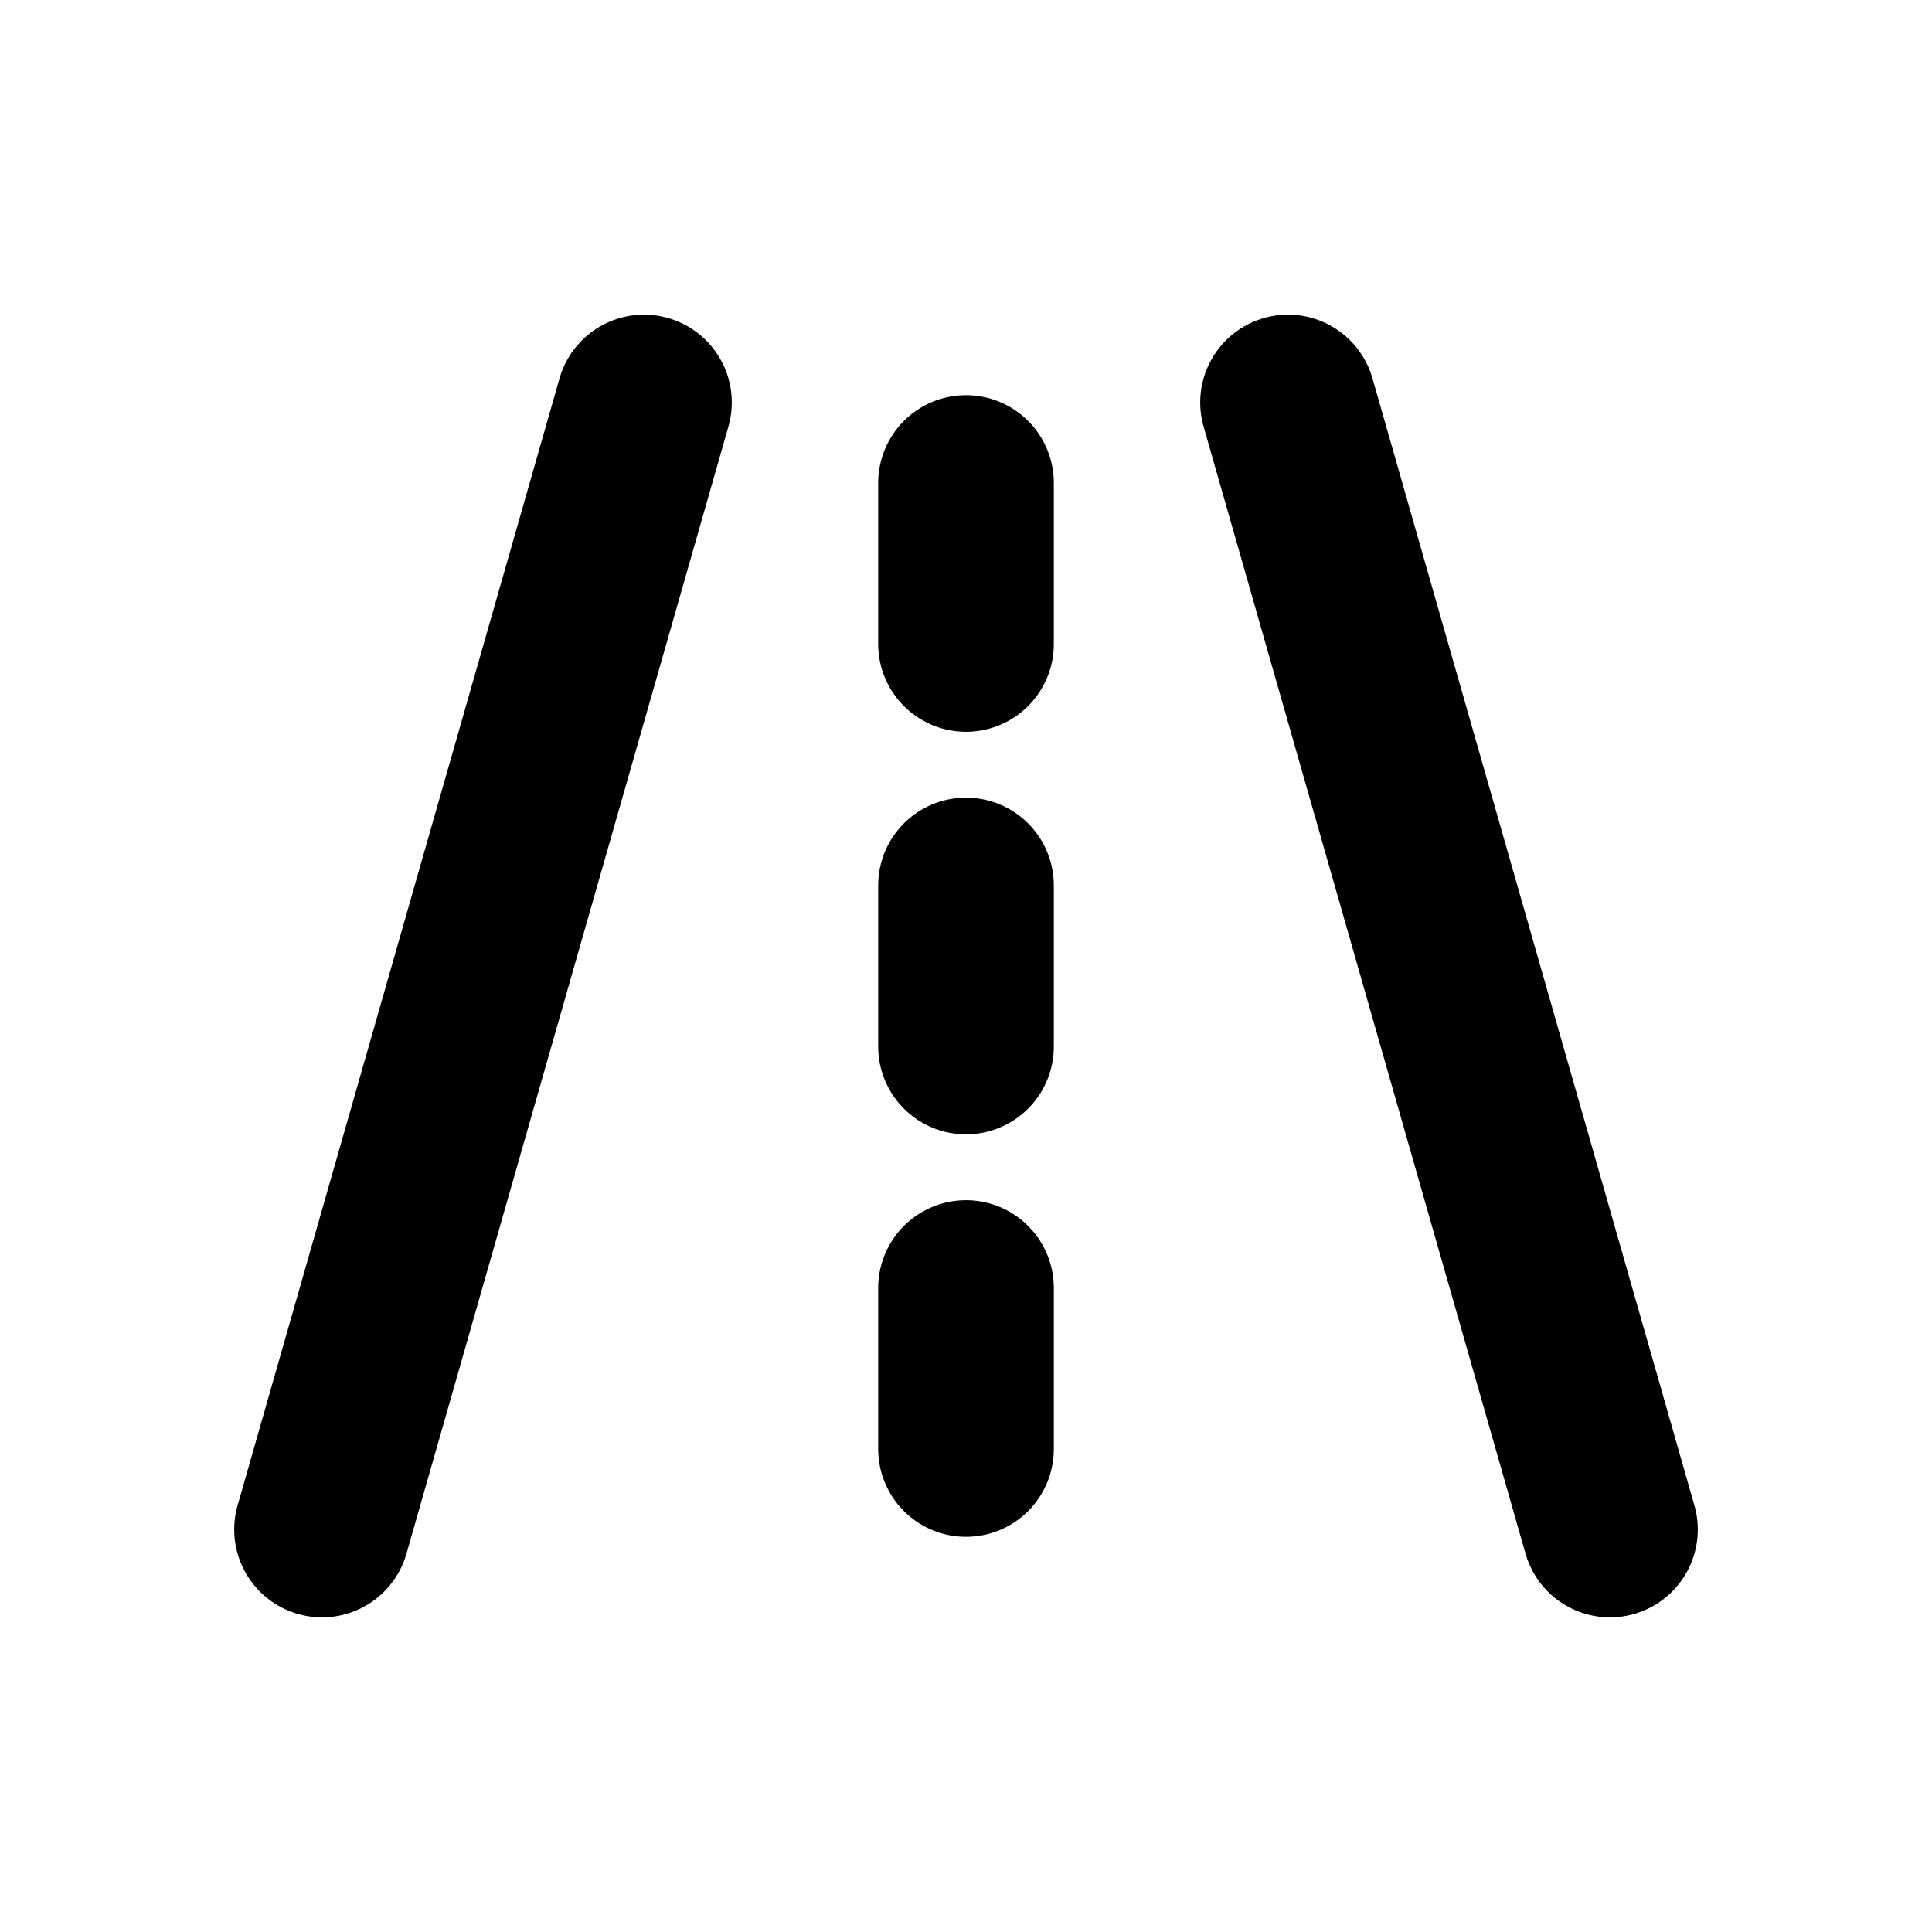 <svg width="22" height="22" viewBox="0 0 22 22" fill="none" xmlns="http://www.w3.org/2000/svg">
<g clip-path="url(#clip0_21_685)">
<path d="M3.667 17.417L7.333 4.583" stroke="black" stroke-width="2" stroke-linecap="round" stroke-linejoin="round"/>
<path d="M14.667 4.583L18.333 17.417" stroke="black" stroke-width="2" stroke-linecap="round" stroke-linejoin="round"/>
<path d="M11 7.333V5.5" stroke="black" stroke-width="2" stroke-linecap="round" stroke-linejoin="round"/>
<path d="M11 11.917V10.083" stroke="black" stroke-width="2" stroke-linecap="round" stroke-linejoin="round"/>
<path d="M11 16.5V14.667" stroke="black" stroke-width="2" stroke-linecap="round" stroke-linejoin="round"/>
</g>
<defs>
<clipPath id="clip0_21_685">
<rect width="22" height="22" fill="white"/>
</clipPath>
</defs>
</svg>
